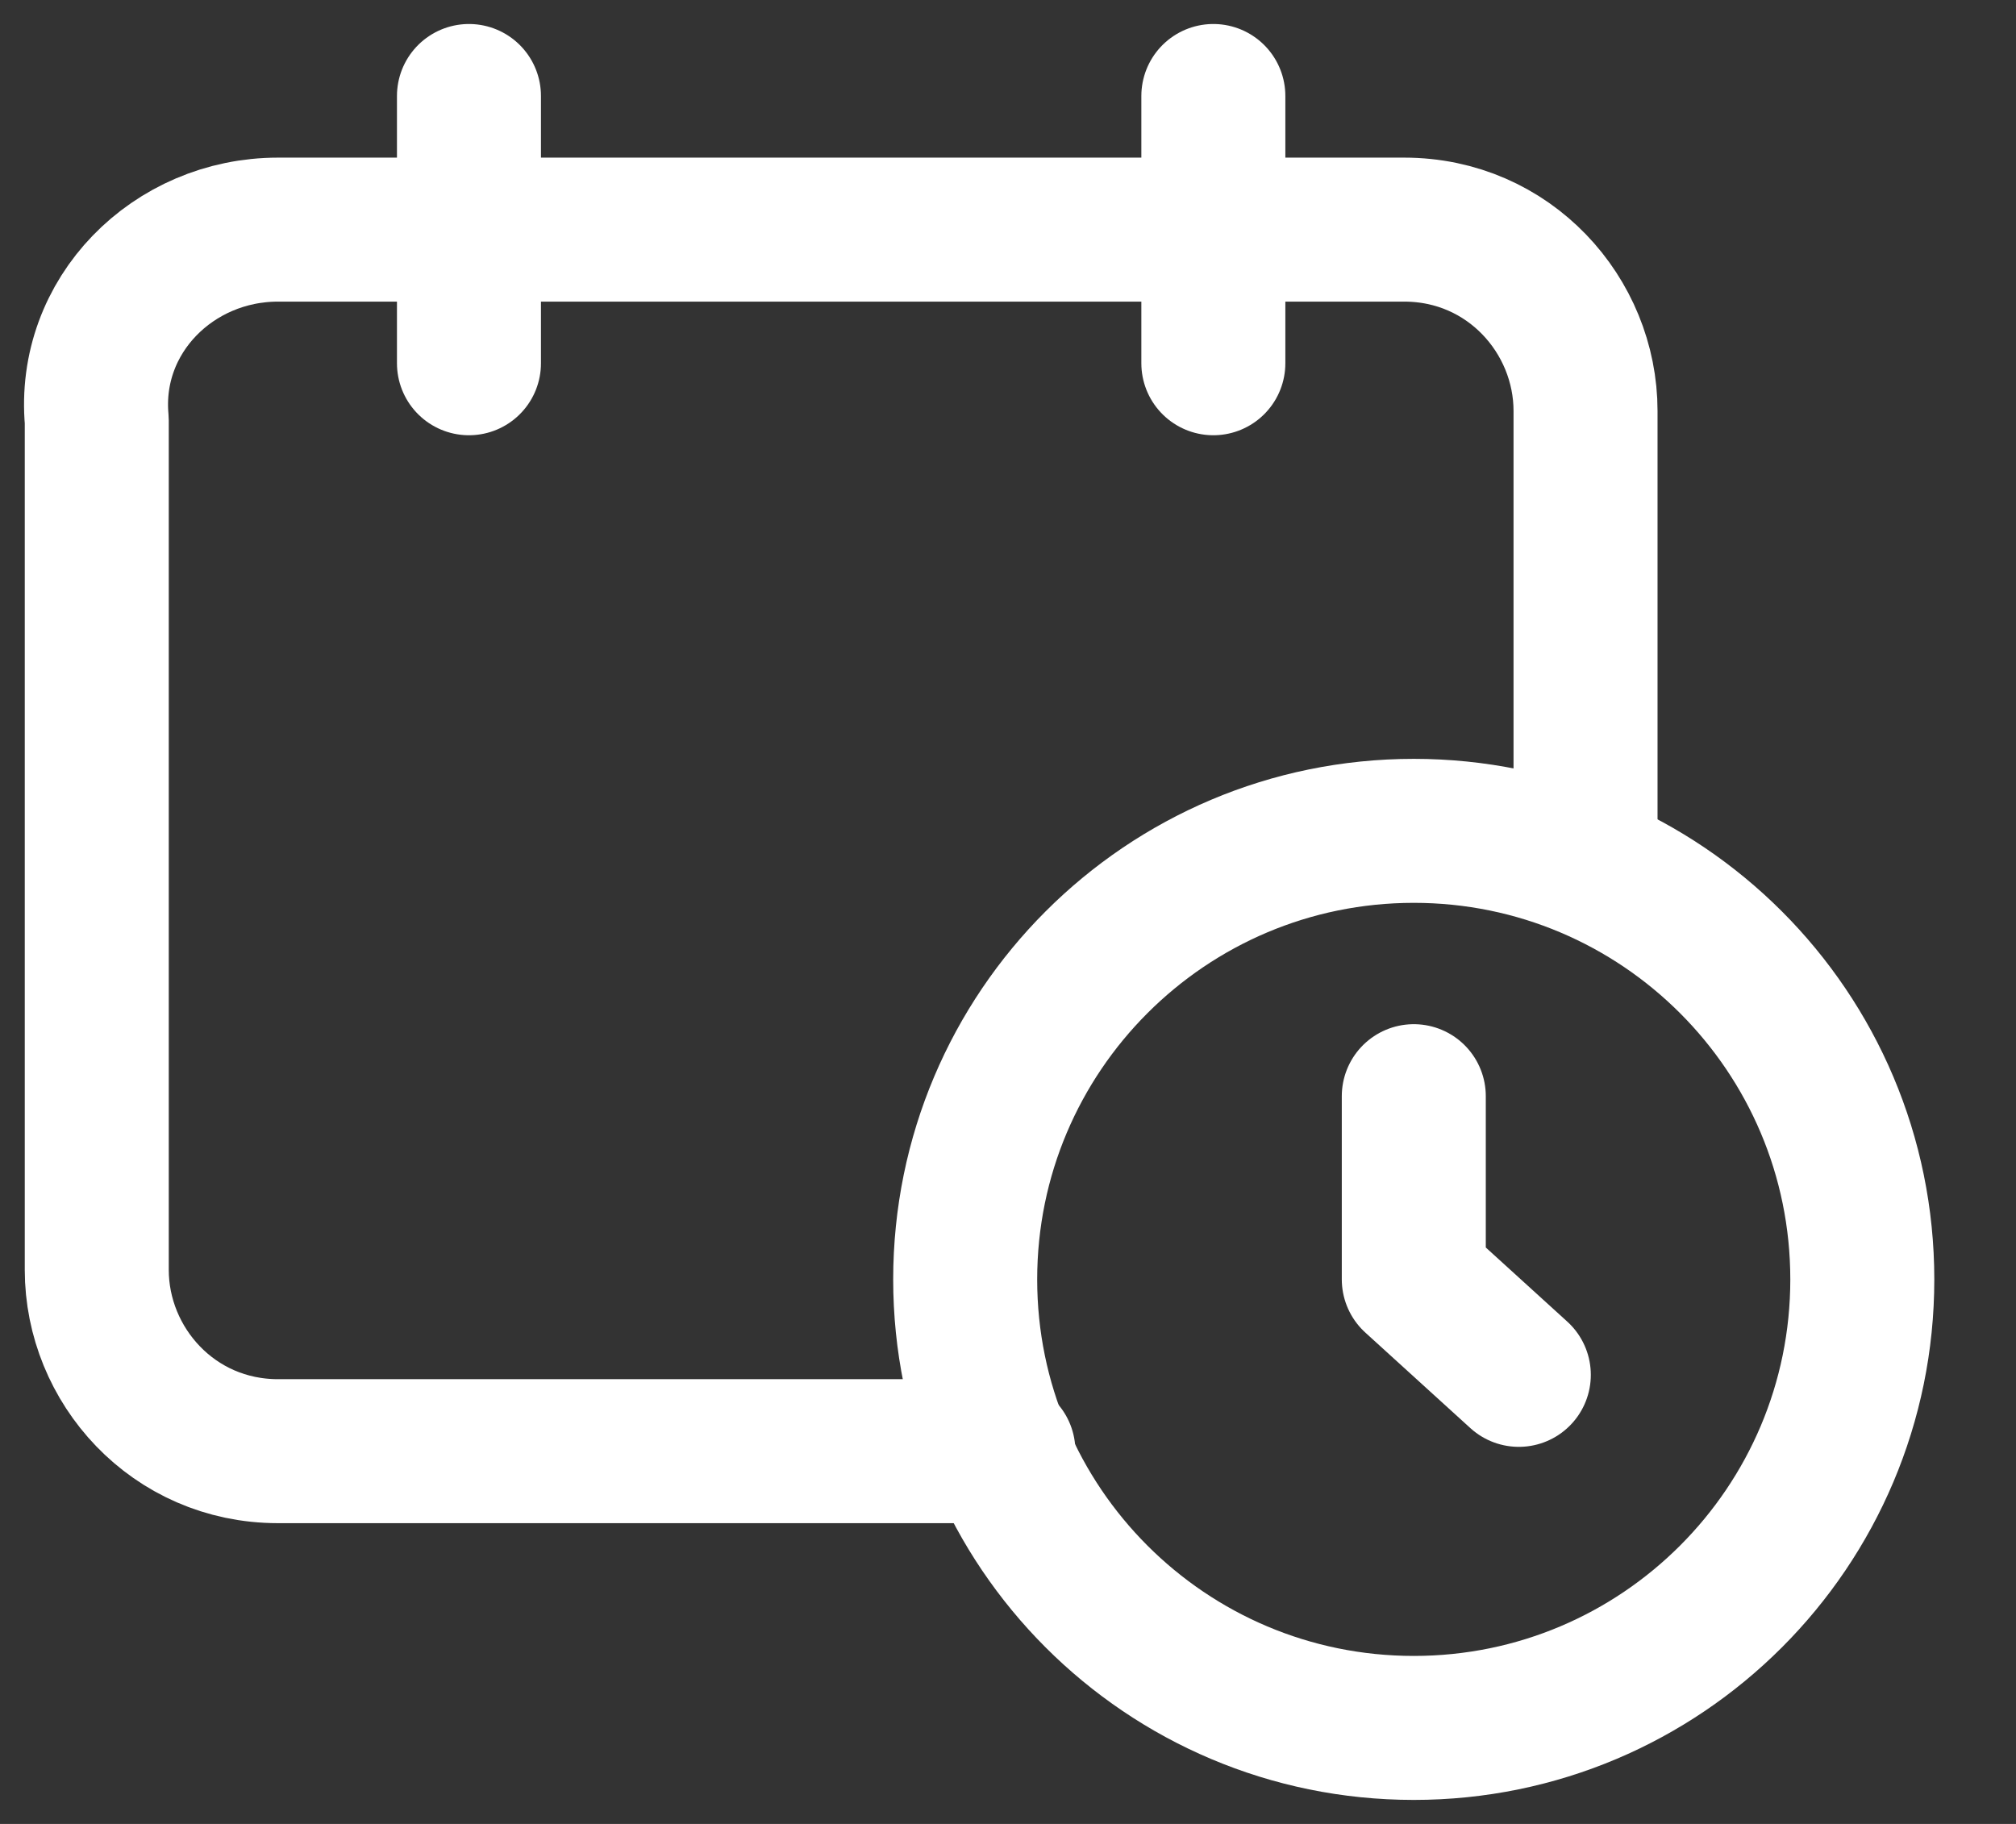 <svg width="21" height="19" viewBox="0 0 21 19" fill="none" xmlns="http://www.w3.org/2000/svg">
<rect x="0" y="0" width="21" height="19" fill="#333333" stroke="none"/>
<path d="M10.452 15.117H2.896C1.803 15.117 1.008 14.222 1.008 13.228V4.38C0.908 3.287 1.803 2.392 2.896 2.392H14.627C15.721 2.392 16.516 3.287 16.516 4.281V8.953" stroke="white" stroke-width="1.5" stroke-miterlimit="10" stroke-linecap="round" stroke-linejoin="round"/>
<path d="M4.885 3.784V1" stroke="white" stroke-width="1.5" stroke-miterlimit="10" stroke-linecap="round" stroke-linejoin="round"/>
<path d="M12.639 3.784V1" stroke="white" stroke-width="1.5" stroke-miterlimit="10" stroke-linecap="round" stroke-linejoin="round"/>
<path d="M14.727 18C17.307 18 19.399 15.908 19.399 13.328C19.399 10.747 17.307 8.655 14.727 8.655C12.146 8.655 10.054 10.747 10.054 13.328C10.054 15.908 12.146 18 14.727 18Z" stroke="white" stroke-width="1.5" stroke-miterlimit="10" stroke-linecap="round" stroke-linejoin="round"/>
<path d="M14.727 11.419V13.327L15.821 14.322" stroke="white" stroke-width="1.5" stroke-miterlimit="10" stroke-linecap="round" stroke-linejoin="round"/>
</svg>
